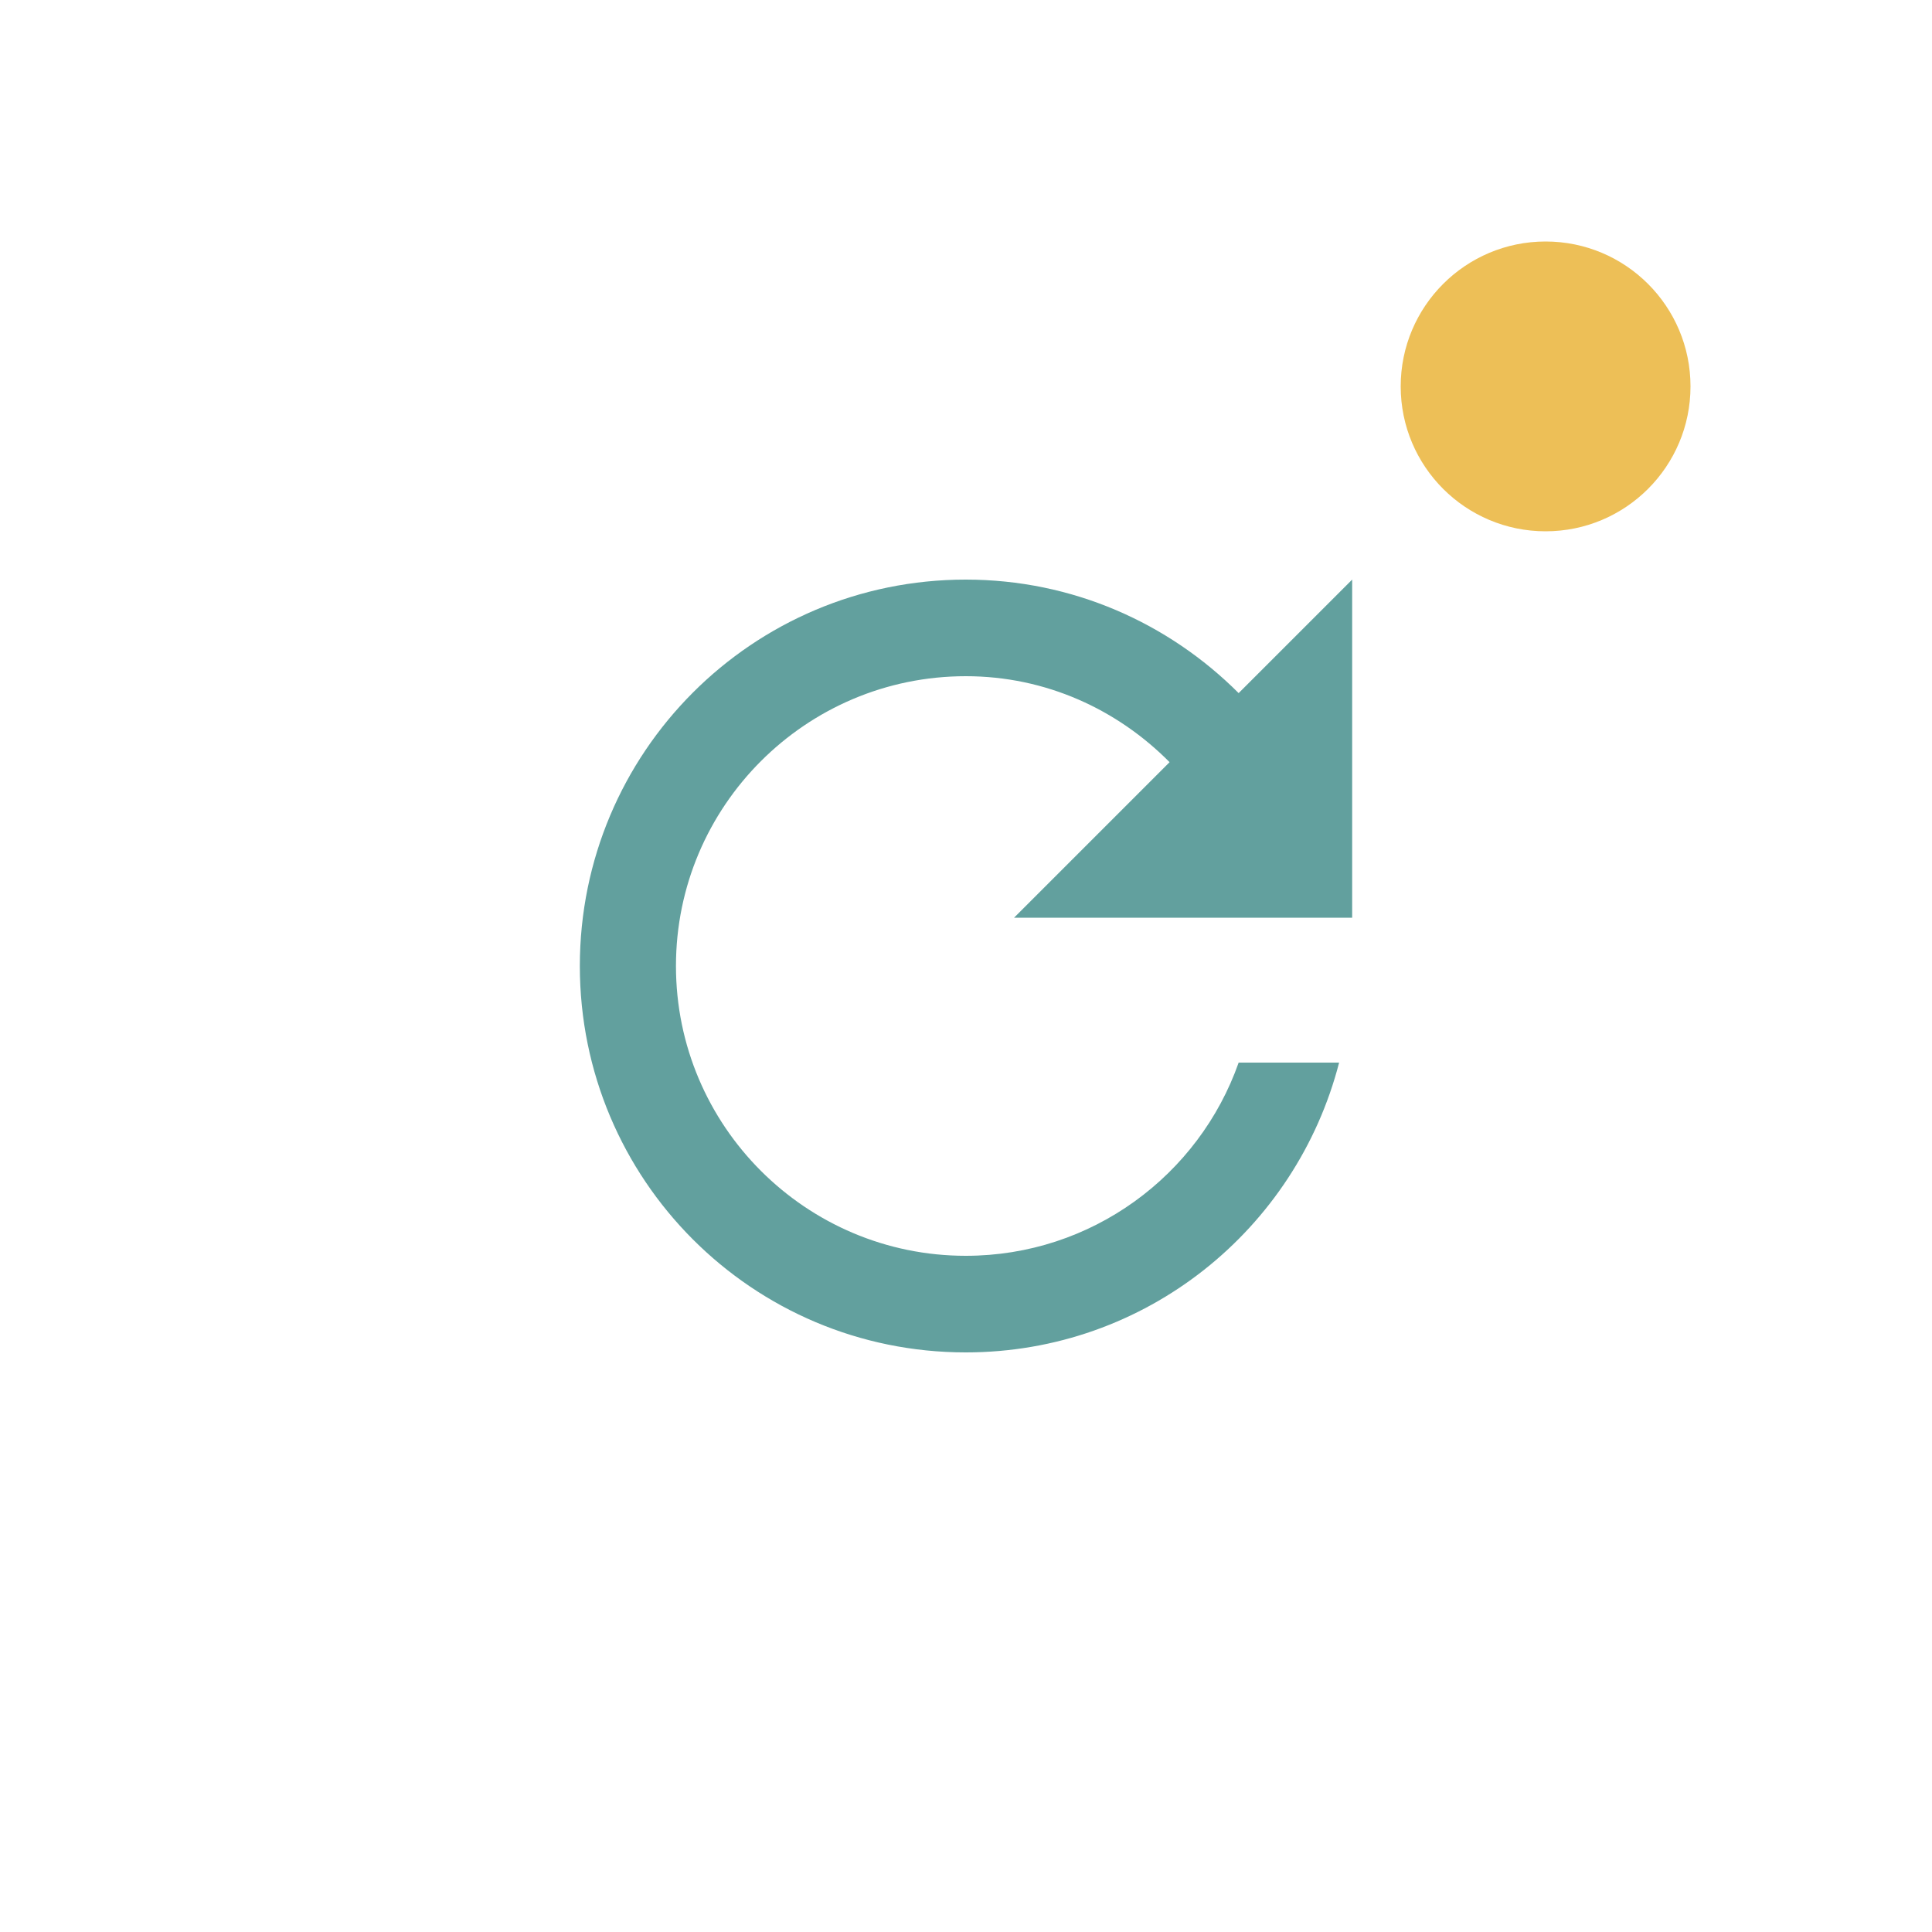 <svg width="40" height="40" viewBox="0 0 40 40" fill="none" xmlns="http://www.w3.org/2000/svg">
<path d="M25.645 14.35C24.195 12.9 22.205 12 19.995 12C15.575 12 12.005 15.58 12.005 20C12.005 24.42 15.575 28 19.995 28C23.725 28 26.835 25.45 27.725 22H25.645C24.825 24.33 22.605 26 19.995 26C16.685 26 13.995 23.31 13.995 20C13.995 16.69 16.685 14 19.995 14C21.655 14 23.135 14.69 24.215 15.78L20.995 19H27.995V12L25.645 14.35Z" fill="#62A09E"/>
<circle cx="32" cy="8" r="3" fill="#EDBF57"/>
</svg>
